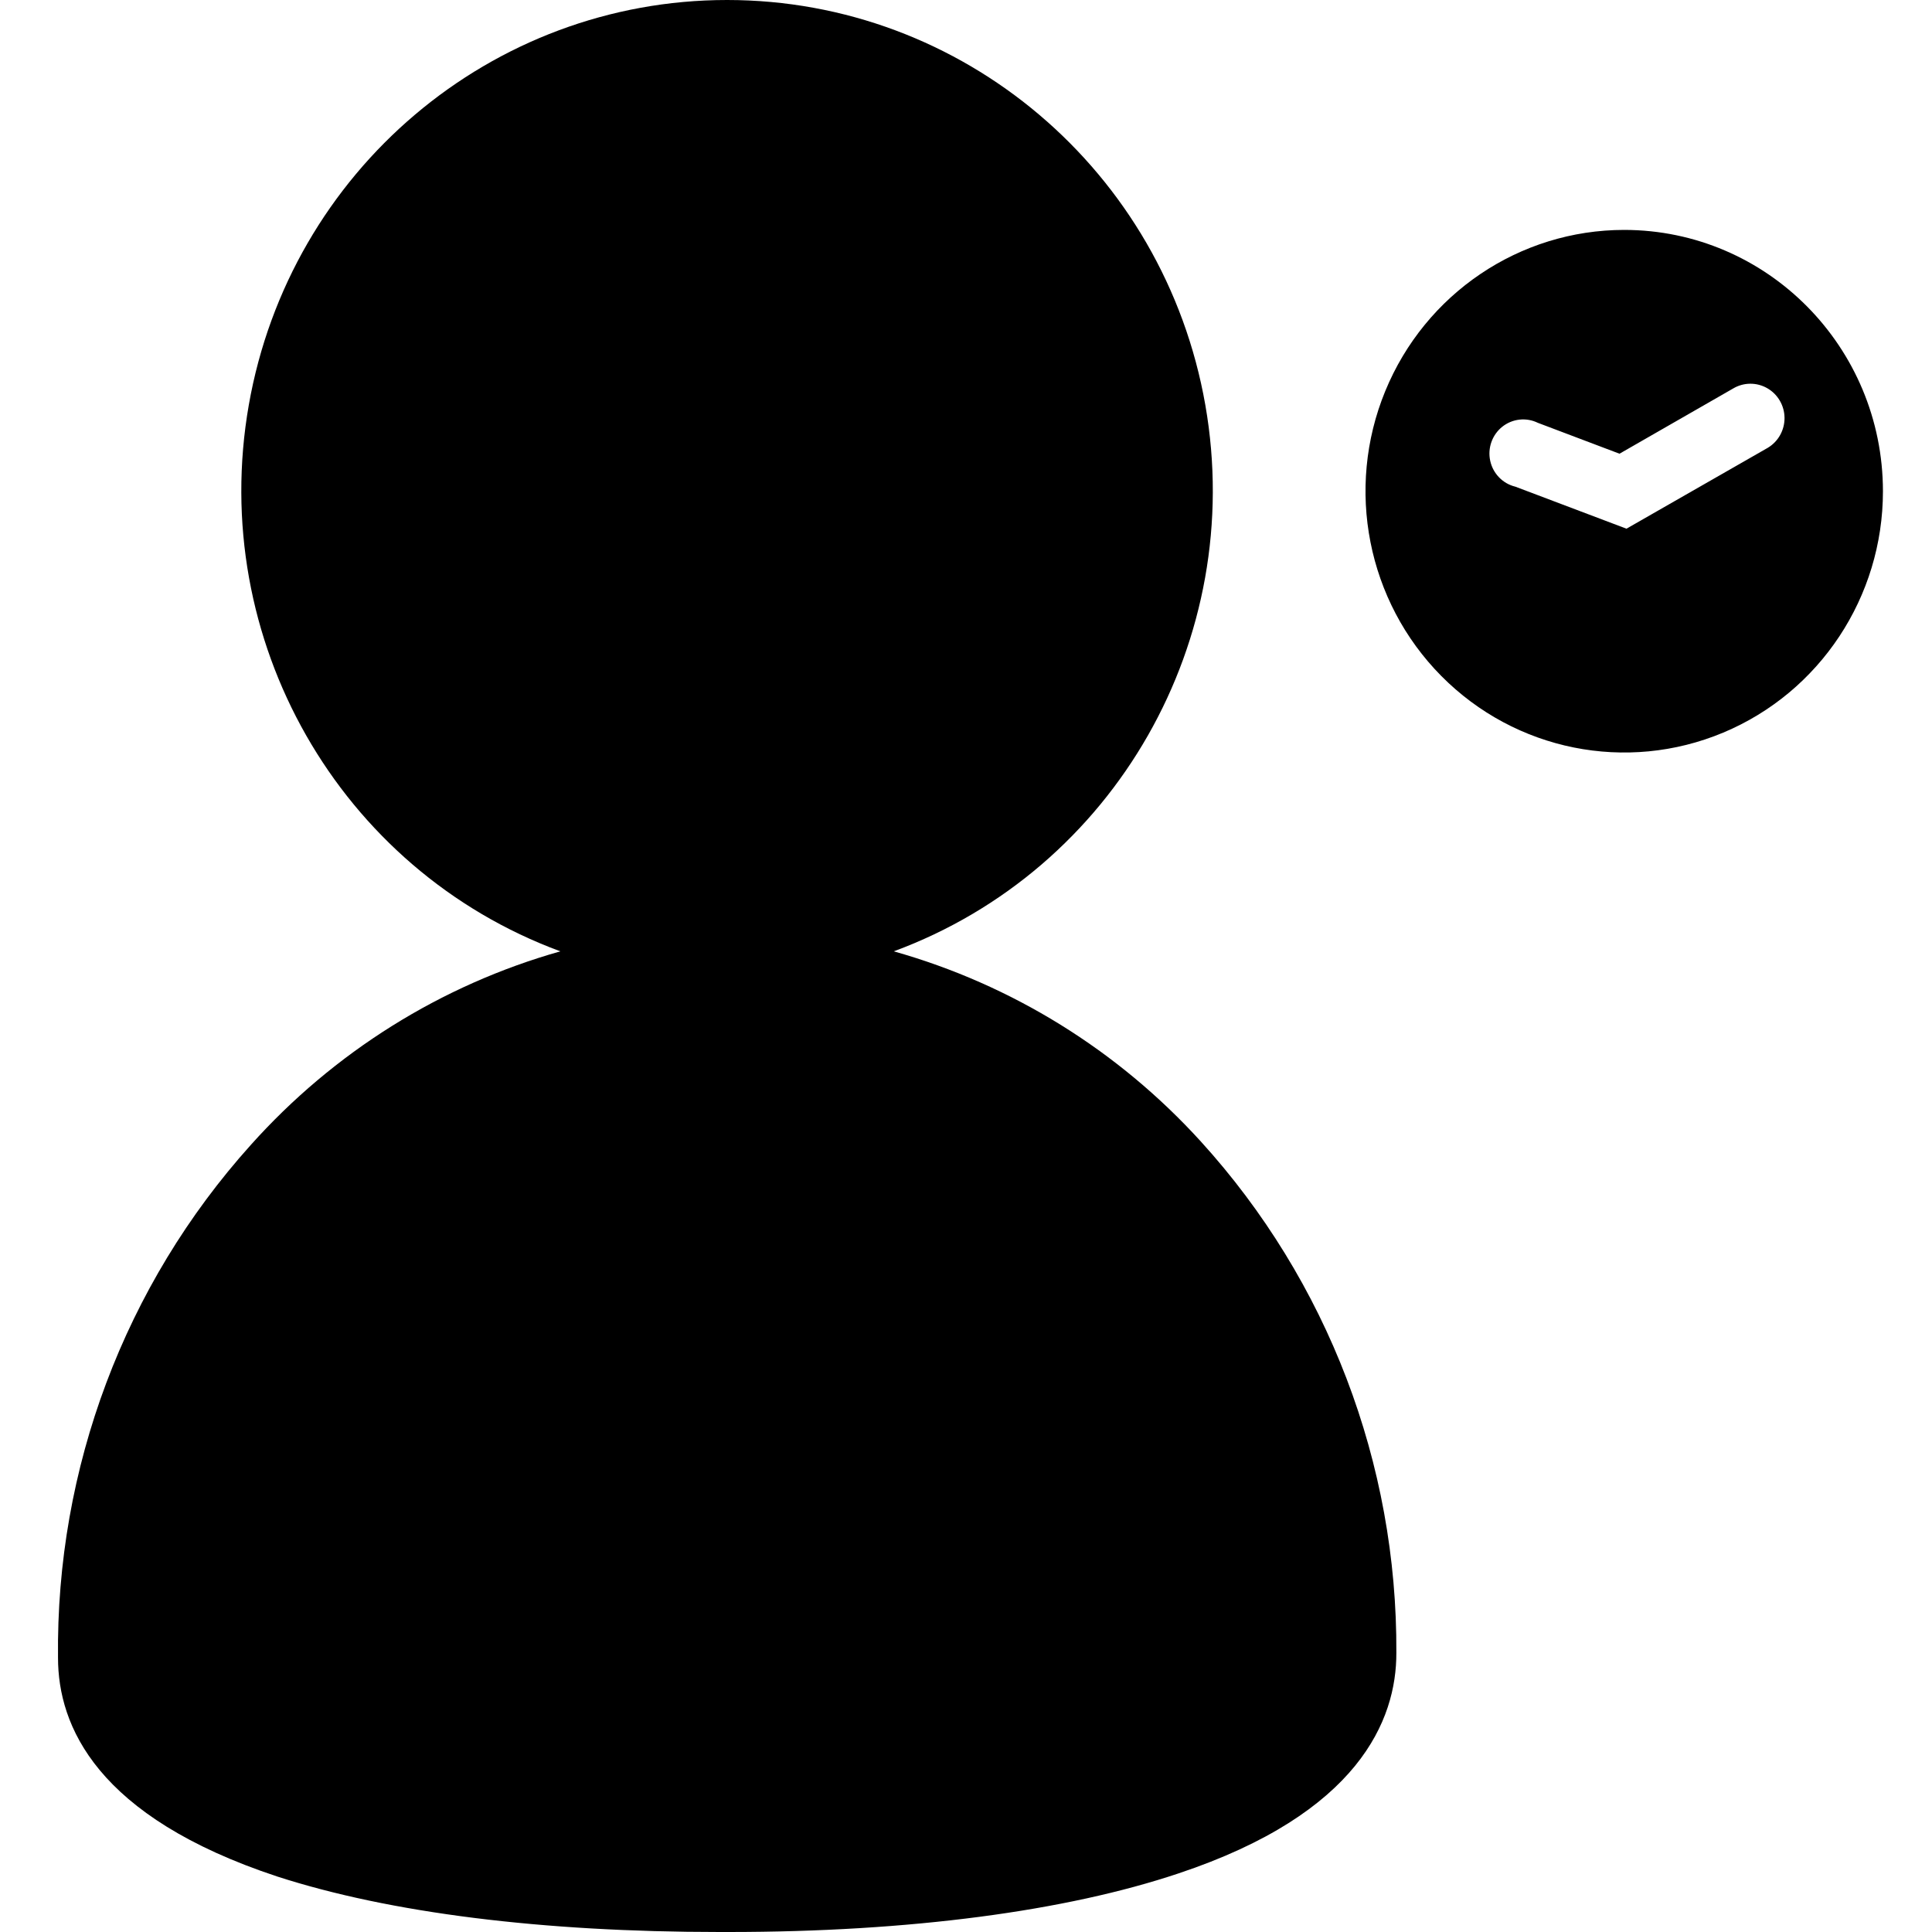 <svg width="100" height="100" viewBox="0 0 100 100" fill="none" xmlns="http://www.w3.org/2000/svg">
<path d="M46.261 49.241C52.365 50.96 57.871 54.369 62.156 59.084C68.714 66.299 72.328 75.752 72.275 85.546C72.286 89.039 70.318 93.861 61.003 96.966C55.181 98.918 47.1 100 37.714 100H37.248C28.049 100 20.178 99.012 14.356 97.13C4.994 94.037 3.003 89.333 3.003 85.805C2.89 76.001 6.455 66.518 12.982 59.261C17.278 54.459 22.833 50.984 29.004 49.241C17.551 45.014 10.752 33.094 12.877 20.966C15.003 8.839 25.439 0 37.633 0C49.827 0 60.263 8.839 62.388 20.966C64.513 33.094 57.715 45.014 46.261 49.241Z" fill="black"/>
<path fill-rule="evenodd" clip-rule="evenodd" d="M71.698 20.249C73.771 15.195 78.654 11.9 84.07 11.9C91.463 11.906 97.454 17.958 97.461 25.425C97.461 30.895 94.198 35.827 89.194 37.92C84.19 40.014 78.431 38.856 74.601 34.988C70.771 31.12 69.625 25.303 71.698 20.249ZM84.186 27.365L91.499 23.179C92.042 22.855 92.372 22.264 92.367 21.627C92.361 20.99 92.019 20.405 91.47 20.092C90.921 19.779 90.248 19.785 89.706 20.109L83.825 23.484L79.598 21.885C78.996 21.591 78.28 21.671 77.755 22.09C77.231 22.51 76.989 23.195 77.134 23.855C77.278 24.514 77.783 25.033 78.434 25.19L84.186 27.365Z" fill="black"/>
</svg>
